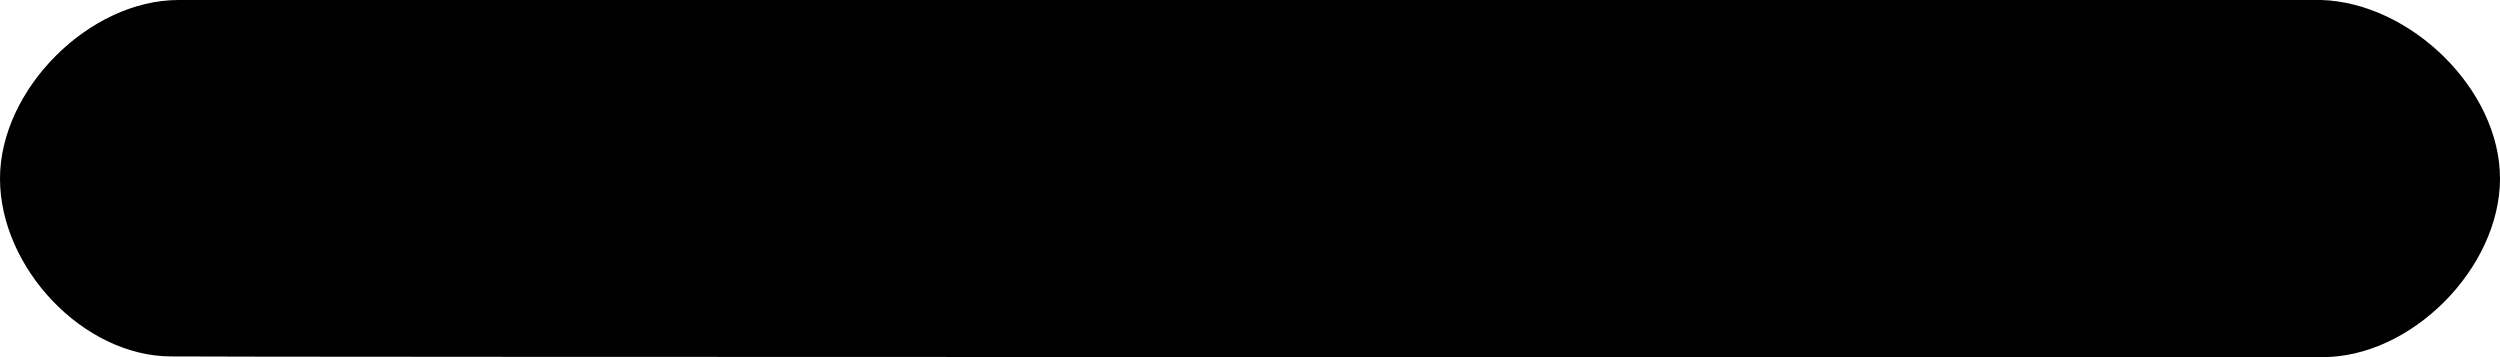 <svg xmlns="http://www.w3.org/2000/svg" xmlns:xlink="http://www.w3.org/1999/xlink" preserveAspectRatio="xMidYMid" width="28" height="4" viewBox="0 0 28 4">
  <defs>
    <style>

      .cls-2 {
        fill: #000000;
      }
    </style>
  </defs>
  <path d="M26.000,4.000 C27.009,4.008 28.000,3.000 28.000,2.000 C28.000,1.000 26.997,0.032 26.000,0.000 C23.386,0.000 8.074,0.000 2.000,0.000 C1.000,0.000 0.000,1.000 0.000,2.000 C0.000,3.000 0.933,3.992 1.920,3.992 C2.000,4.000 26.000,4.000 26.000,4.000 Z" id="path-1" class="cls-2" fill-rule="evenodd"/>
</svg>
